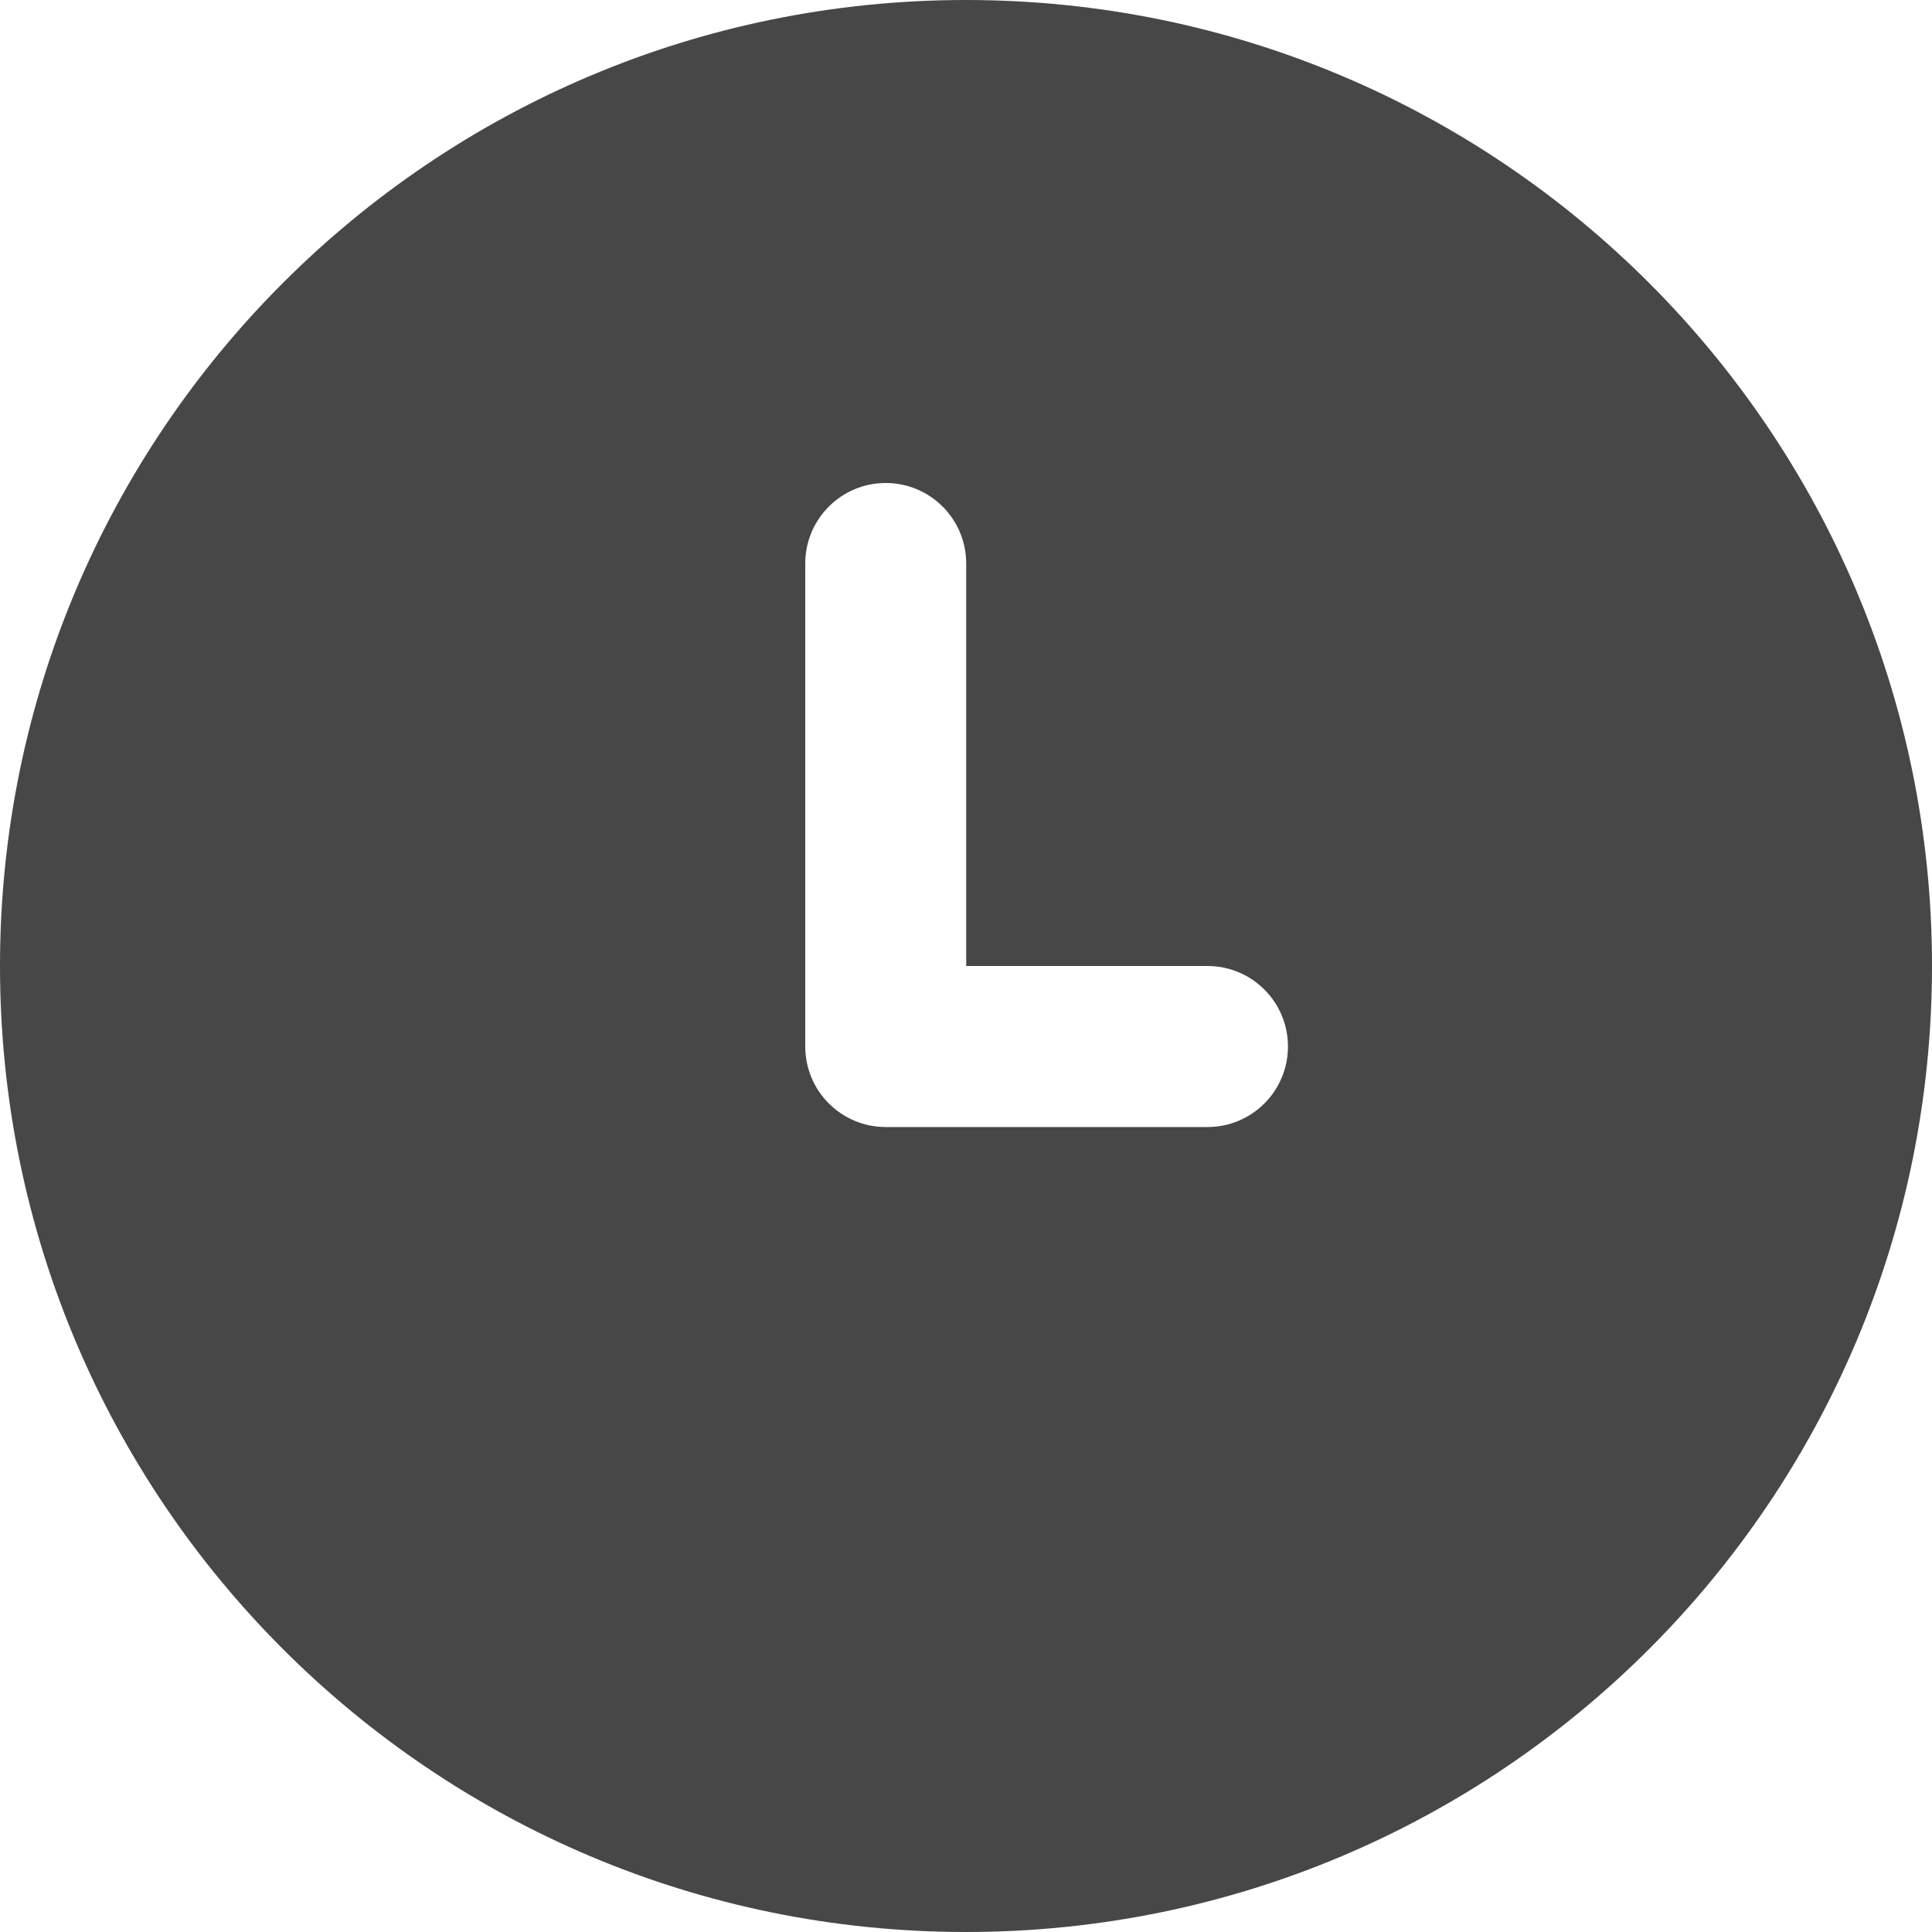 <svg width="20" height="20" viewBox="0 0 20 20" fill="none" xmlns="http://www.w3.org/2000/svg">
<path d="M10 0C15.523 0 20 4.477 20 10C20 15.523 15.523 20 10 20C4.477 20 0 15.523 0 10C0 4.477 4.477 0 10 0ZM9.169 5C8.709 5 8.336 5.373 8.336 5.833V10.833C8.336 11.294 8.709 11.667 9.169 11.667H12.5C12.96 11.667 13.333 11.294 13.333 10.833C13.333 10.373 12.96 10 12.5 10H10.002V5.833C10.002 5.373 9.629 5 9.169 5Z" fill="#474747"/>
</svg>
